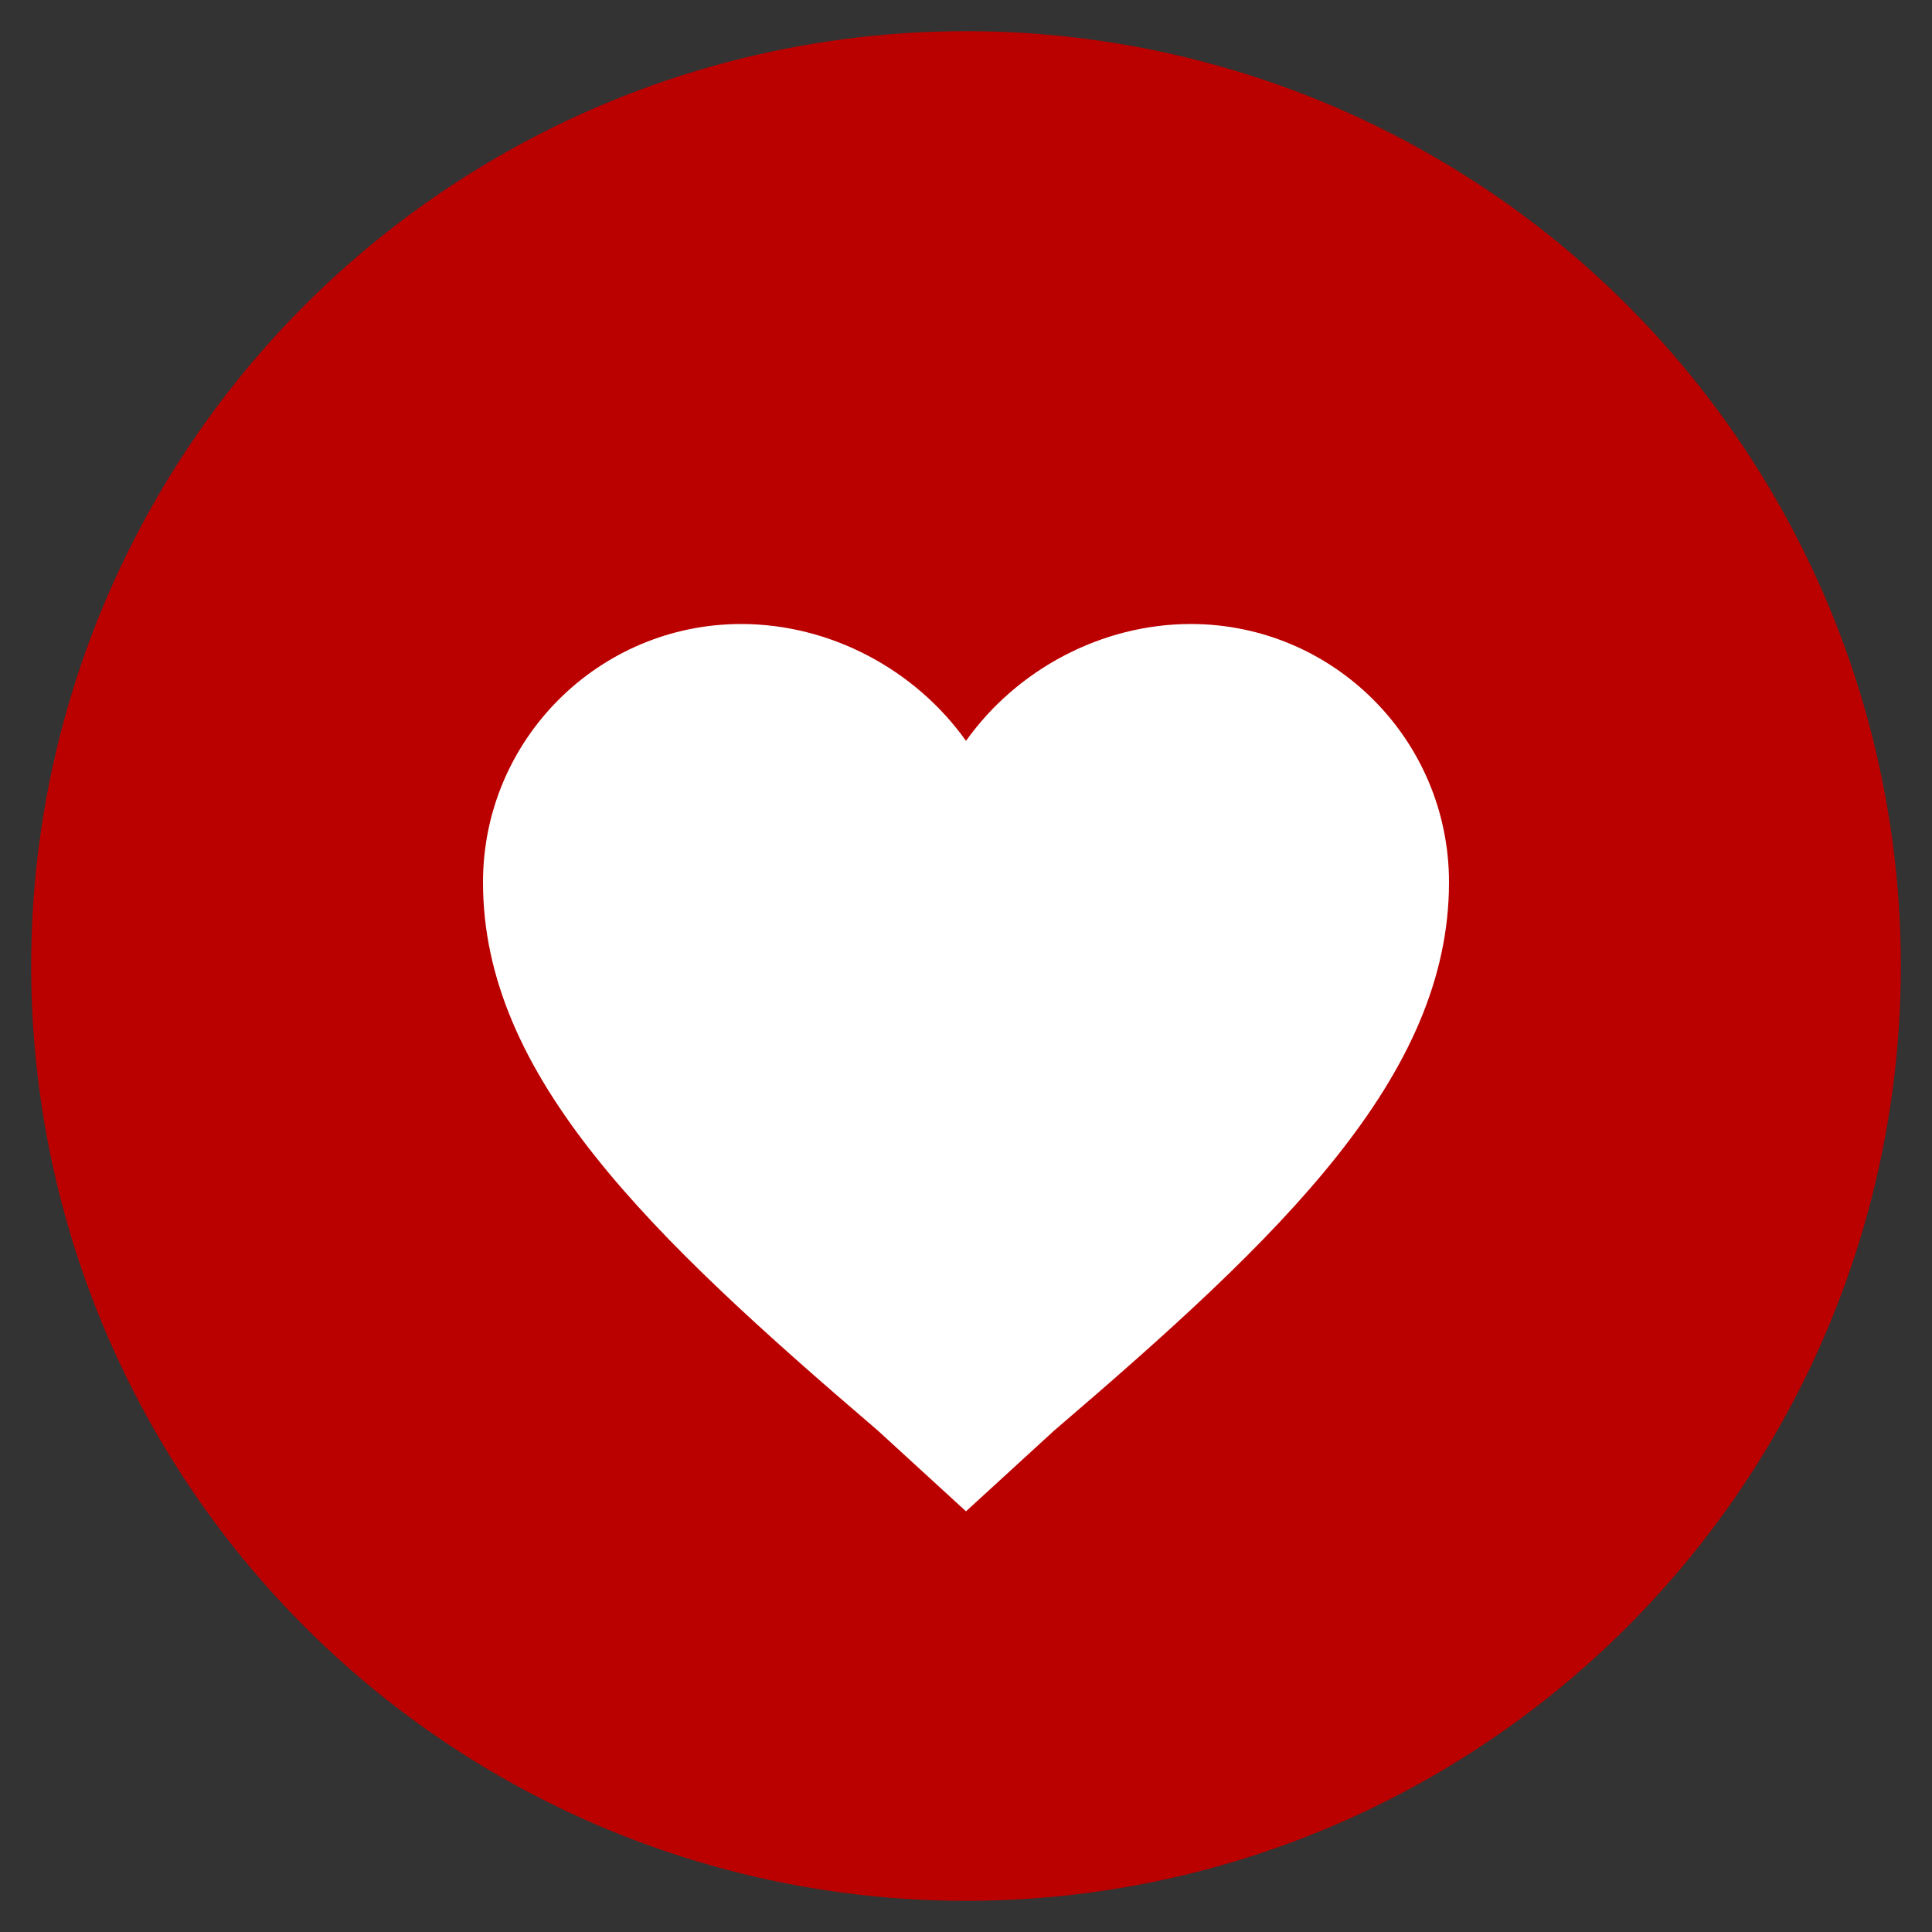 <svg xmlns="http://www.w3.org/2000/svg" viewBox="0 0 496 496" width="40" height="40">
    <rect x="0" y="0" width="496" height="496" fill="#333333" stroke="none"/>
    <!-- Hintergrund-Kreis -->
    <circle cx="248" cy="248" r="240" style="fill:#bb0000;" />

    <!-- Herzsymbol -->
    <path
            d="M248 388l-22.6-20.7C167 317.3 124 276.4 124 226.5c0-36.6 29.7-66.3 66.3-66.3 22.8 0 44.6 11.6 57.7 30 13.1-18.4 34.9-30 57.7-30 36.6 0 66.3 29.7 66.3 66.3 0 49.9-43 90.8-101.4 140.8L248 388z"
            fill="#FFF" />
</svg>